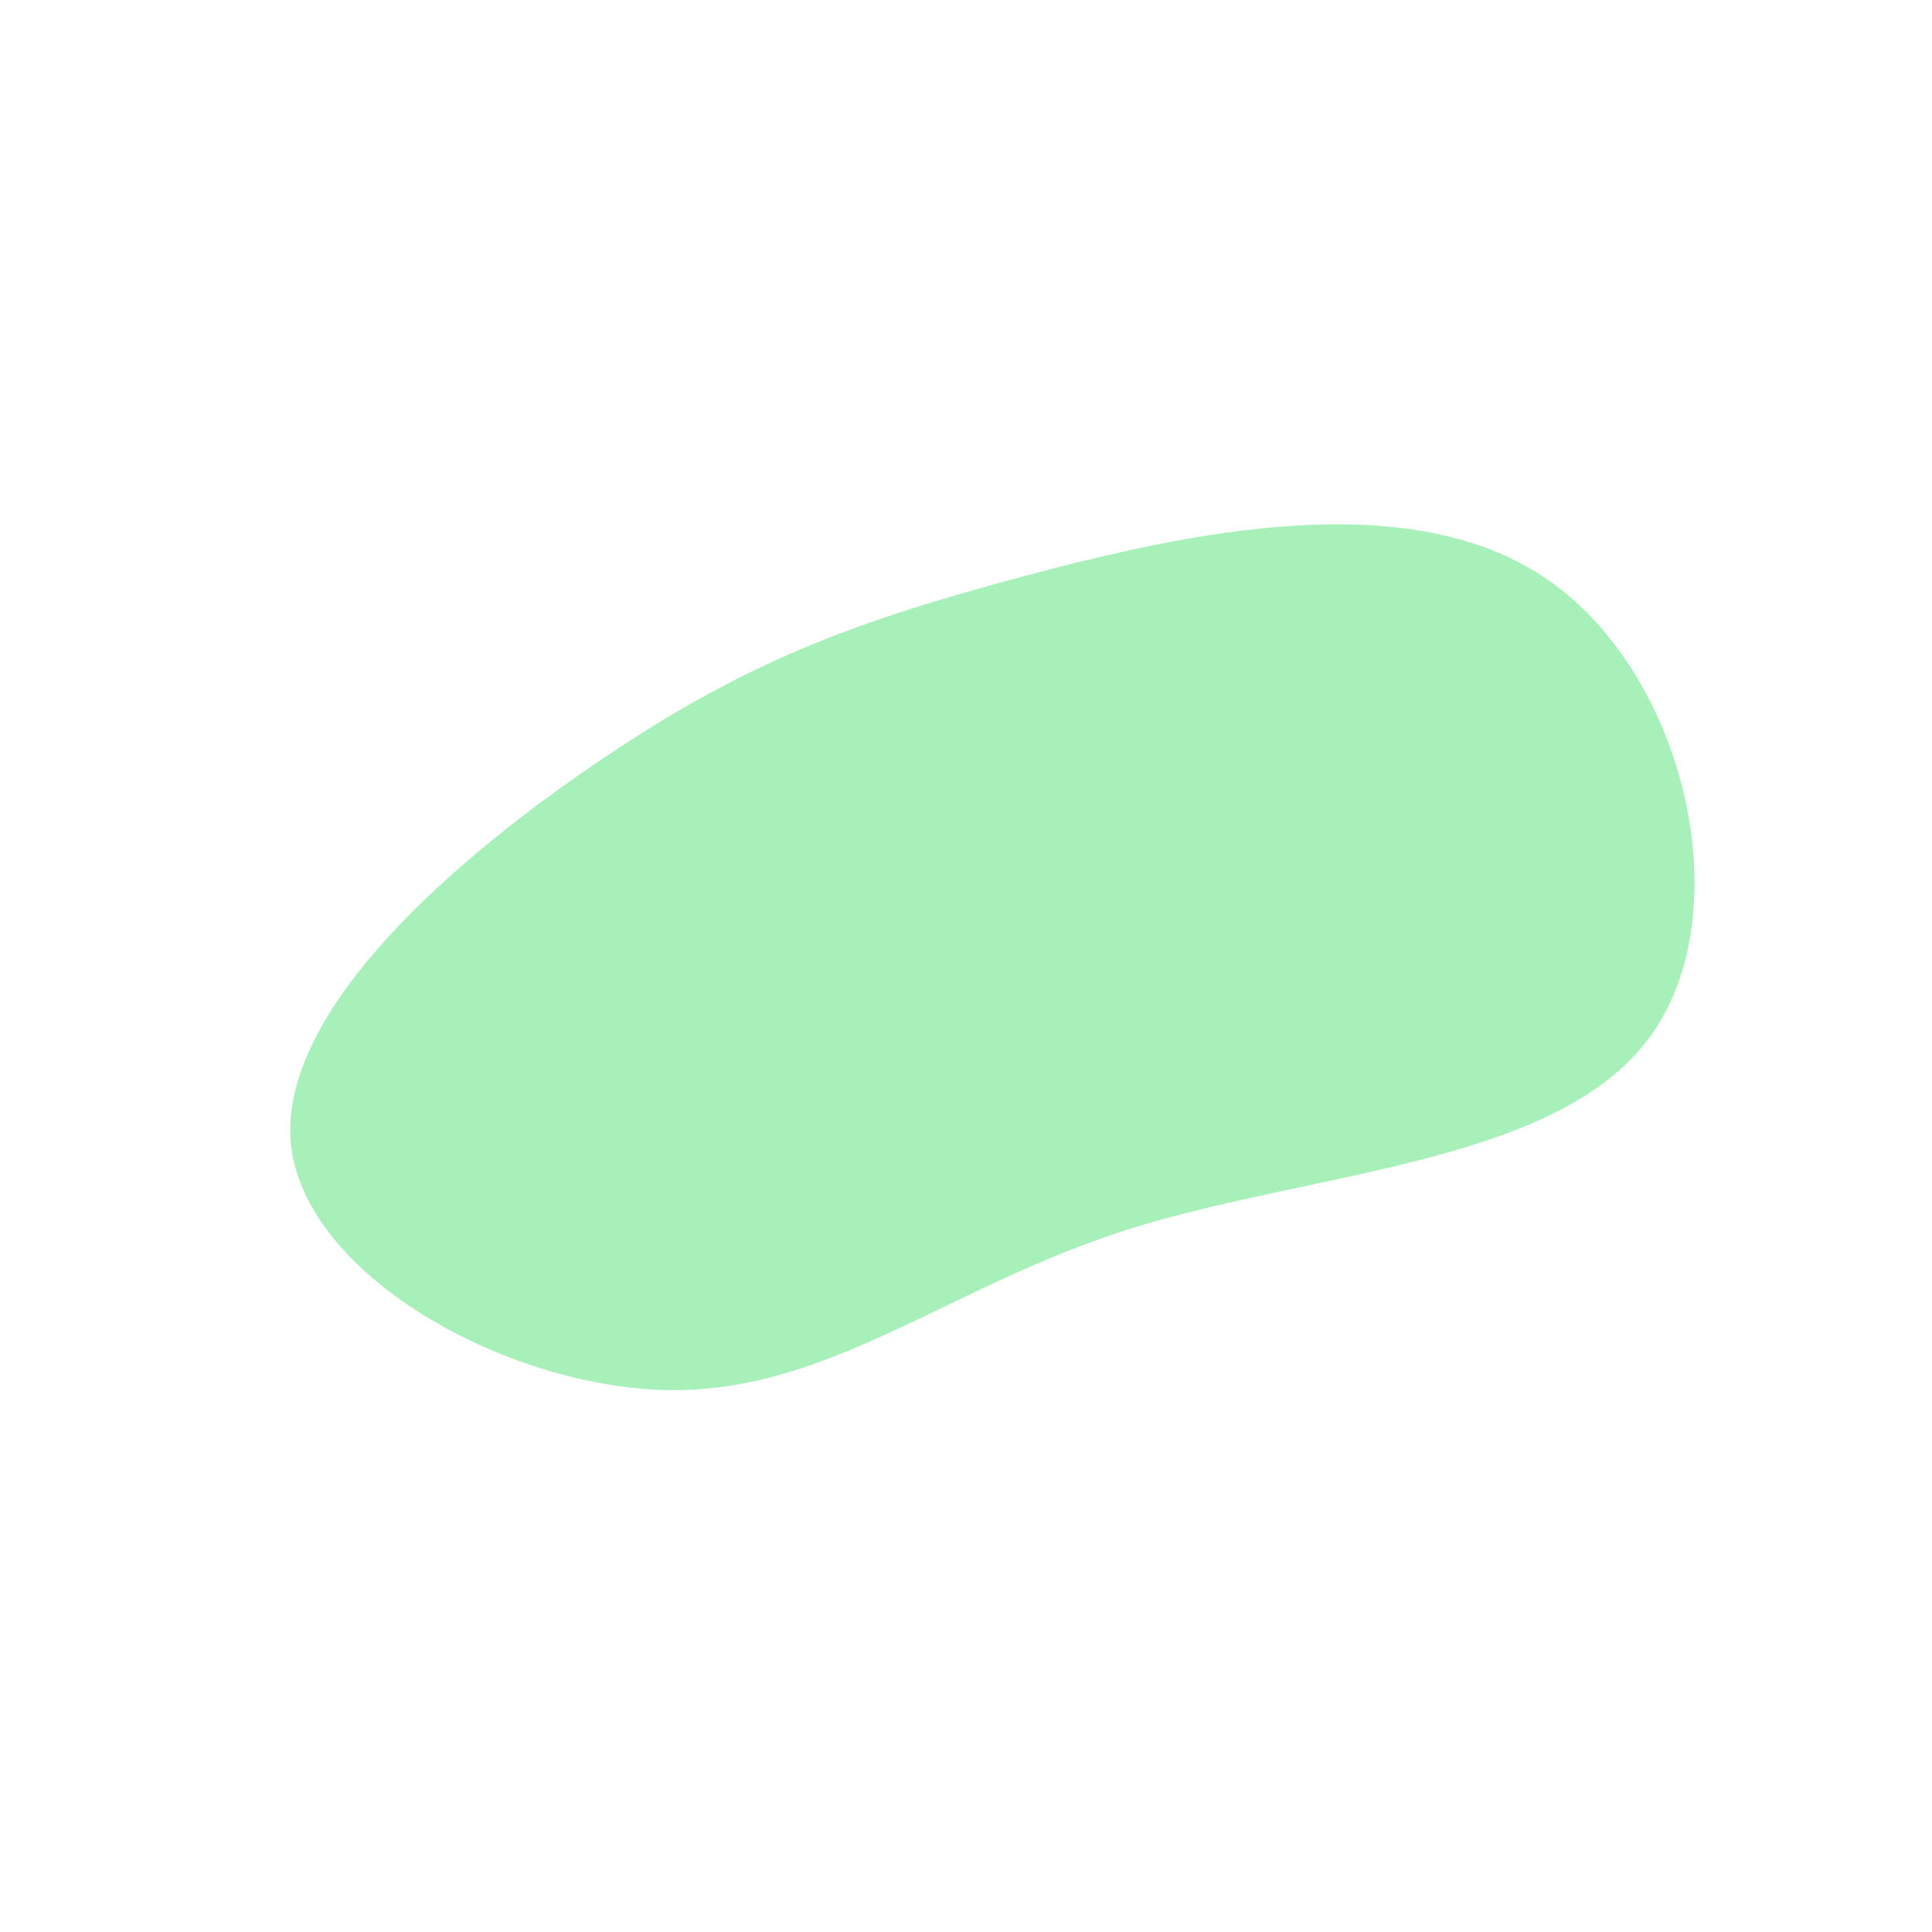 <?xml version="1.0" standalone="no"?>
<svg viewBox="0 0 200 200" xmlns="http://www.w3.org/2000/svg">
  <path fill="#A7F0BA" d="M60.2,-40C74.6,-30.1,80.3,-5.2,70.6,7.6C60.9,20.5,35.8,21.3,17,27.2C-1.8,33.1,-14.2,44.2,-30.9,43.9C-47.6,43.6,-68.6,32,-69.9,18.3C-71.1,4.5,-52.6,-11.4,-37.7,-21.4C-22.8,-31.5,-11.4,-35.7,5.8,-40.3C23,-44.9,45.9,-49.9,60.2,-40Z" transform="translate(100 100)" />
</svg>
